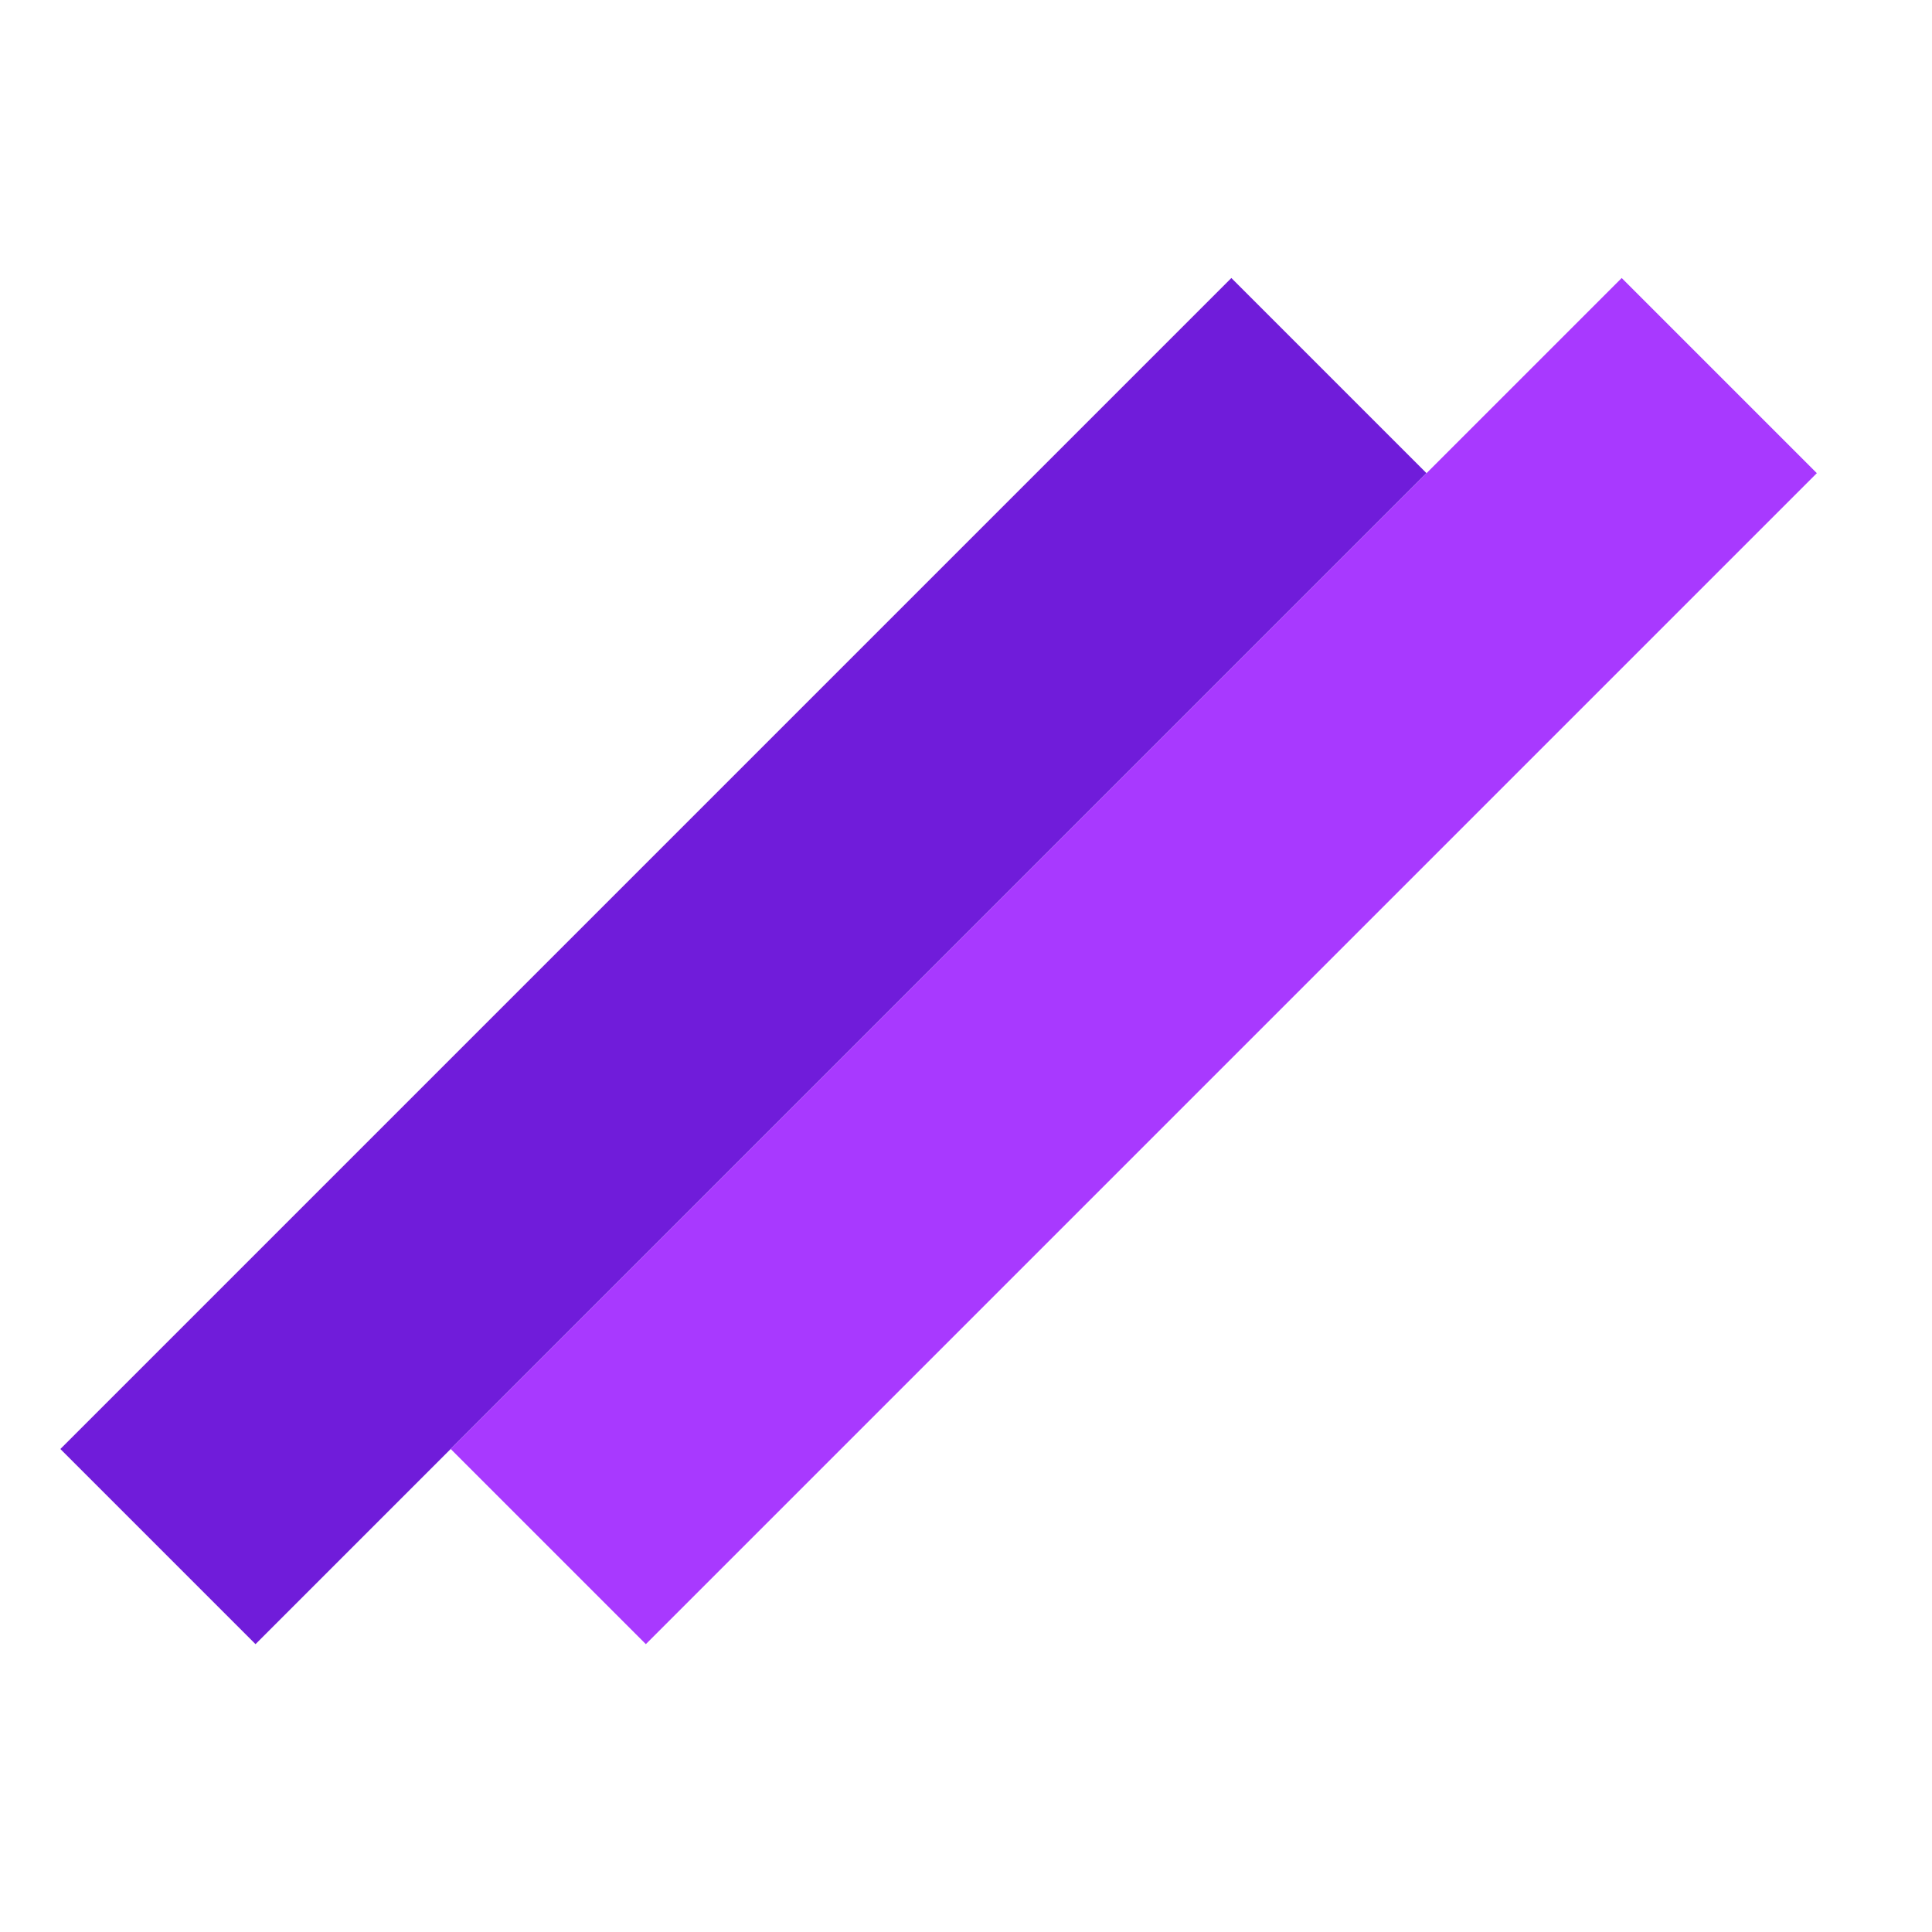<svg width="32" height="32" viewBox="0 0 32 32" fill="none" xmlns="http://www.w3.org/2000/svg">
<rect x="1" y="24" width="27.429" height="4.571" transform="rotate(-45 1 24)" fill="#701CDA"/>
<rect x="7.465" y="24" width="27.429" height="4.571" transform="rotate(-45 7.465 24)" fill="#A839FF"/>
</svg>
